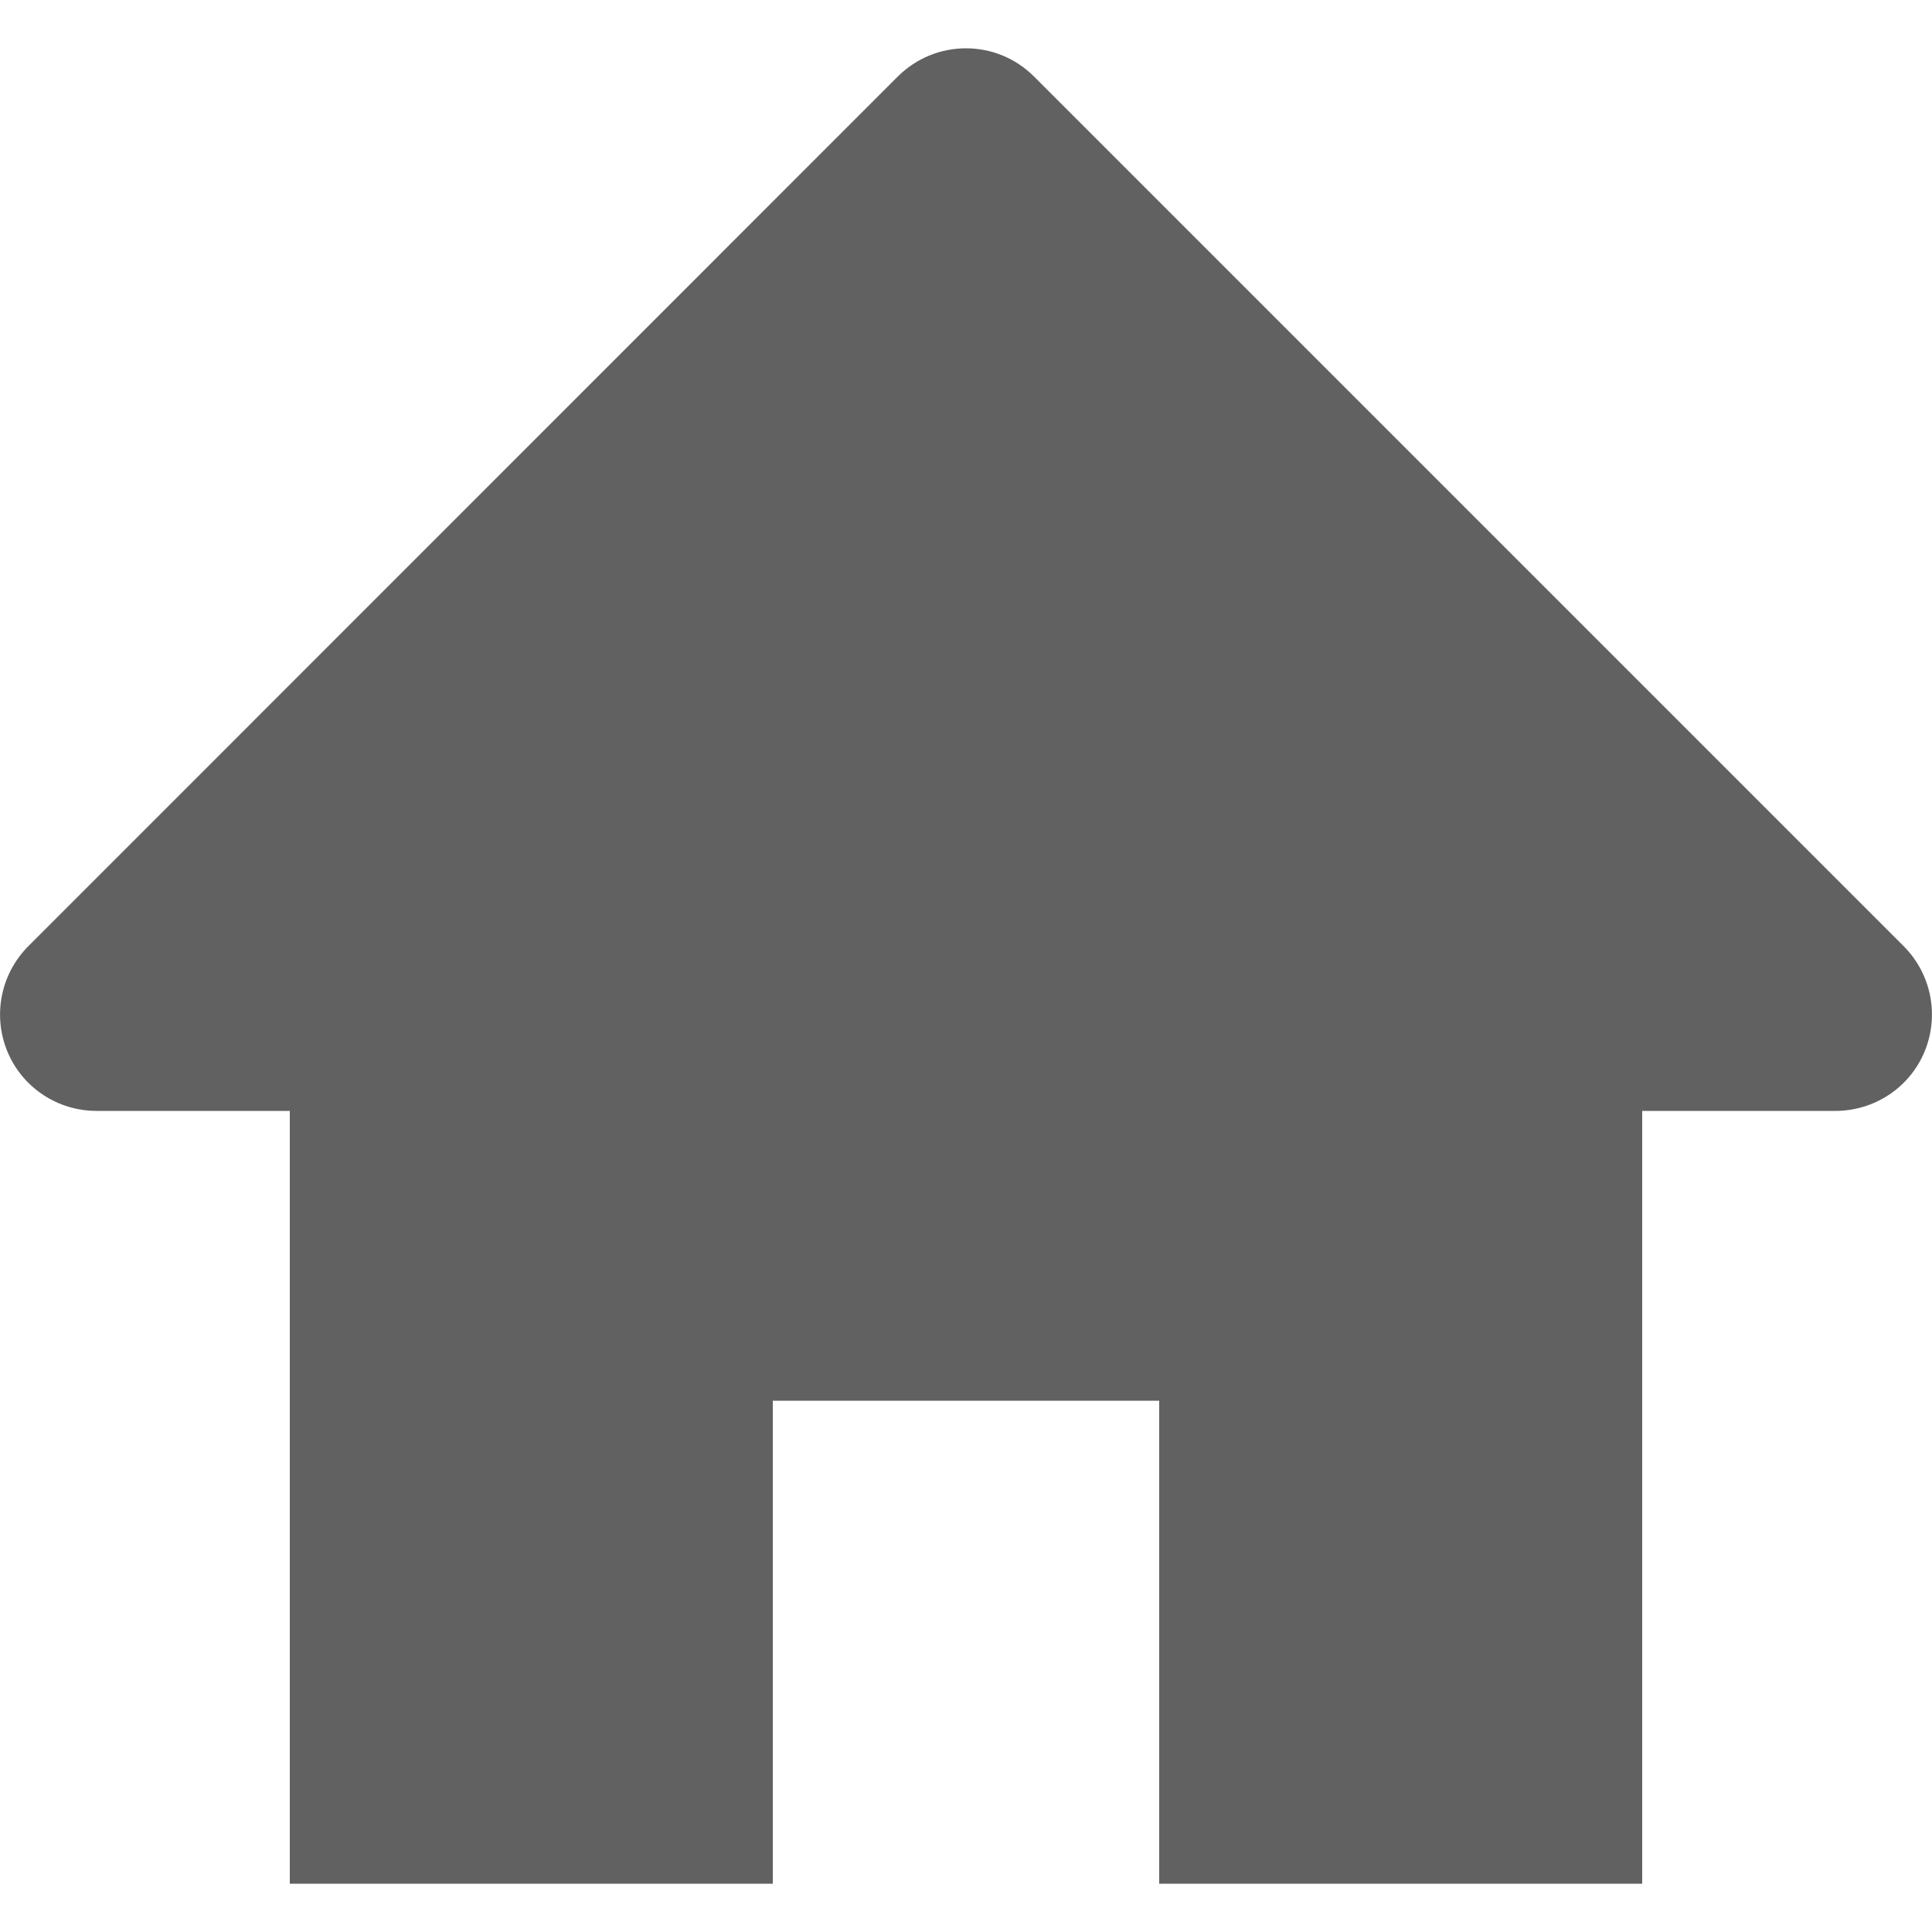 <svg width="10" height="10" viewBox="0 0 10 10" fill="none" xmlns="http://www.w3.org/2000/svg">
<g clip-path="url(#clip0)">
<path d="M9.853 4.897L5.353 0.397C5.158 0.201 4.842 0.201 4.646 0.397L0.147 4.897C0.004 5.04 -0.039 5.255 0.038 5.442C0.115 5.629 0.298 5.75 0.5 5.75H1.5V9.75H4V7.25H6V9.75H8.5V5.75H9.5C9.702 5.75 9.885 5.629 9.962 5.442C10.039 5.255 9.996 5.04 9.853 4.897Z" fill="#616161"/>
</g>
<defs>
<clipPath id="clip0">
<rect width="10" height="10" fill="white"/>
</clipPath>
</defs>
</svg>

